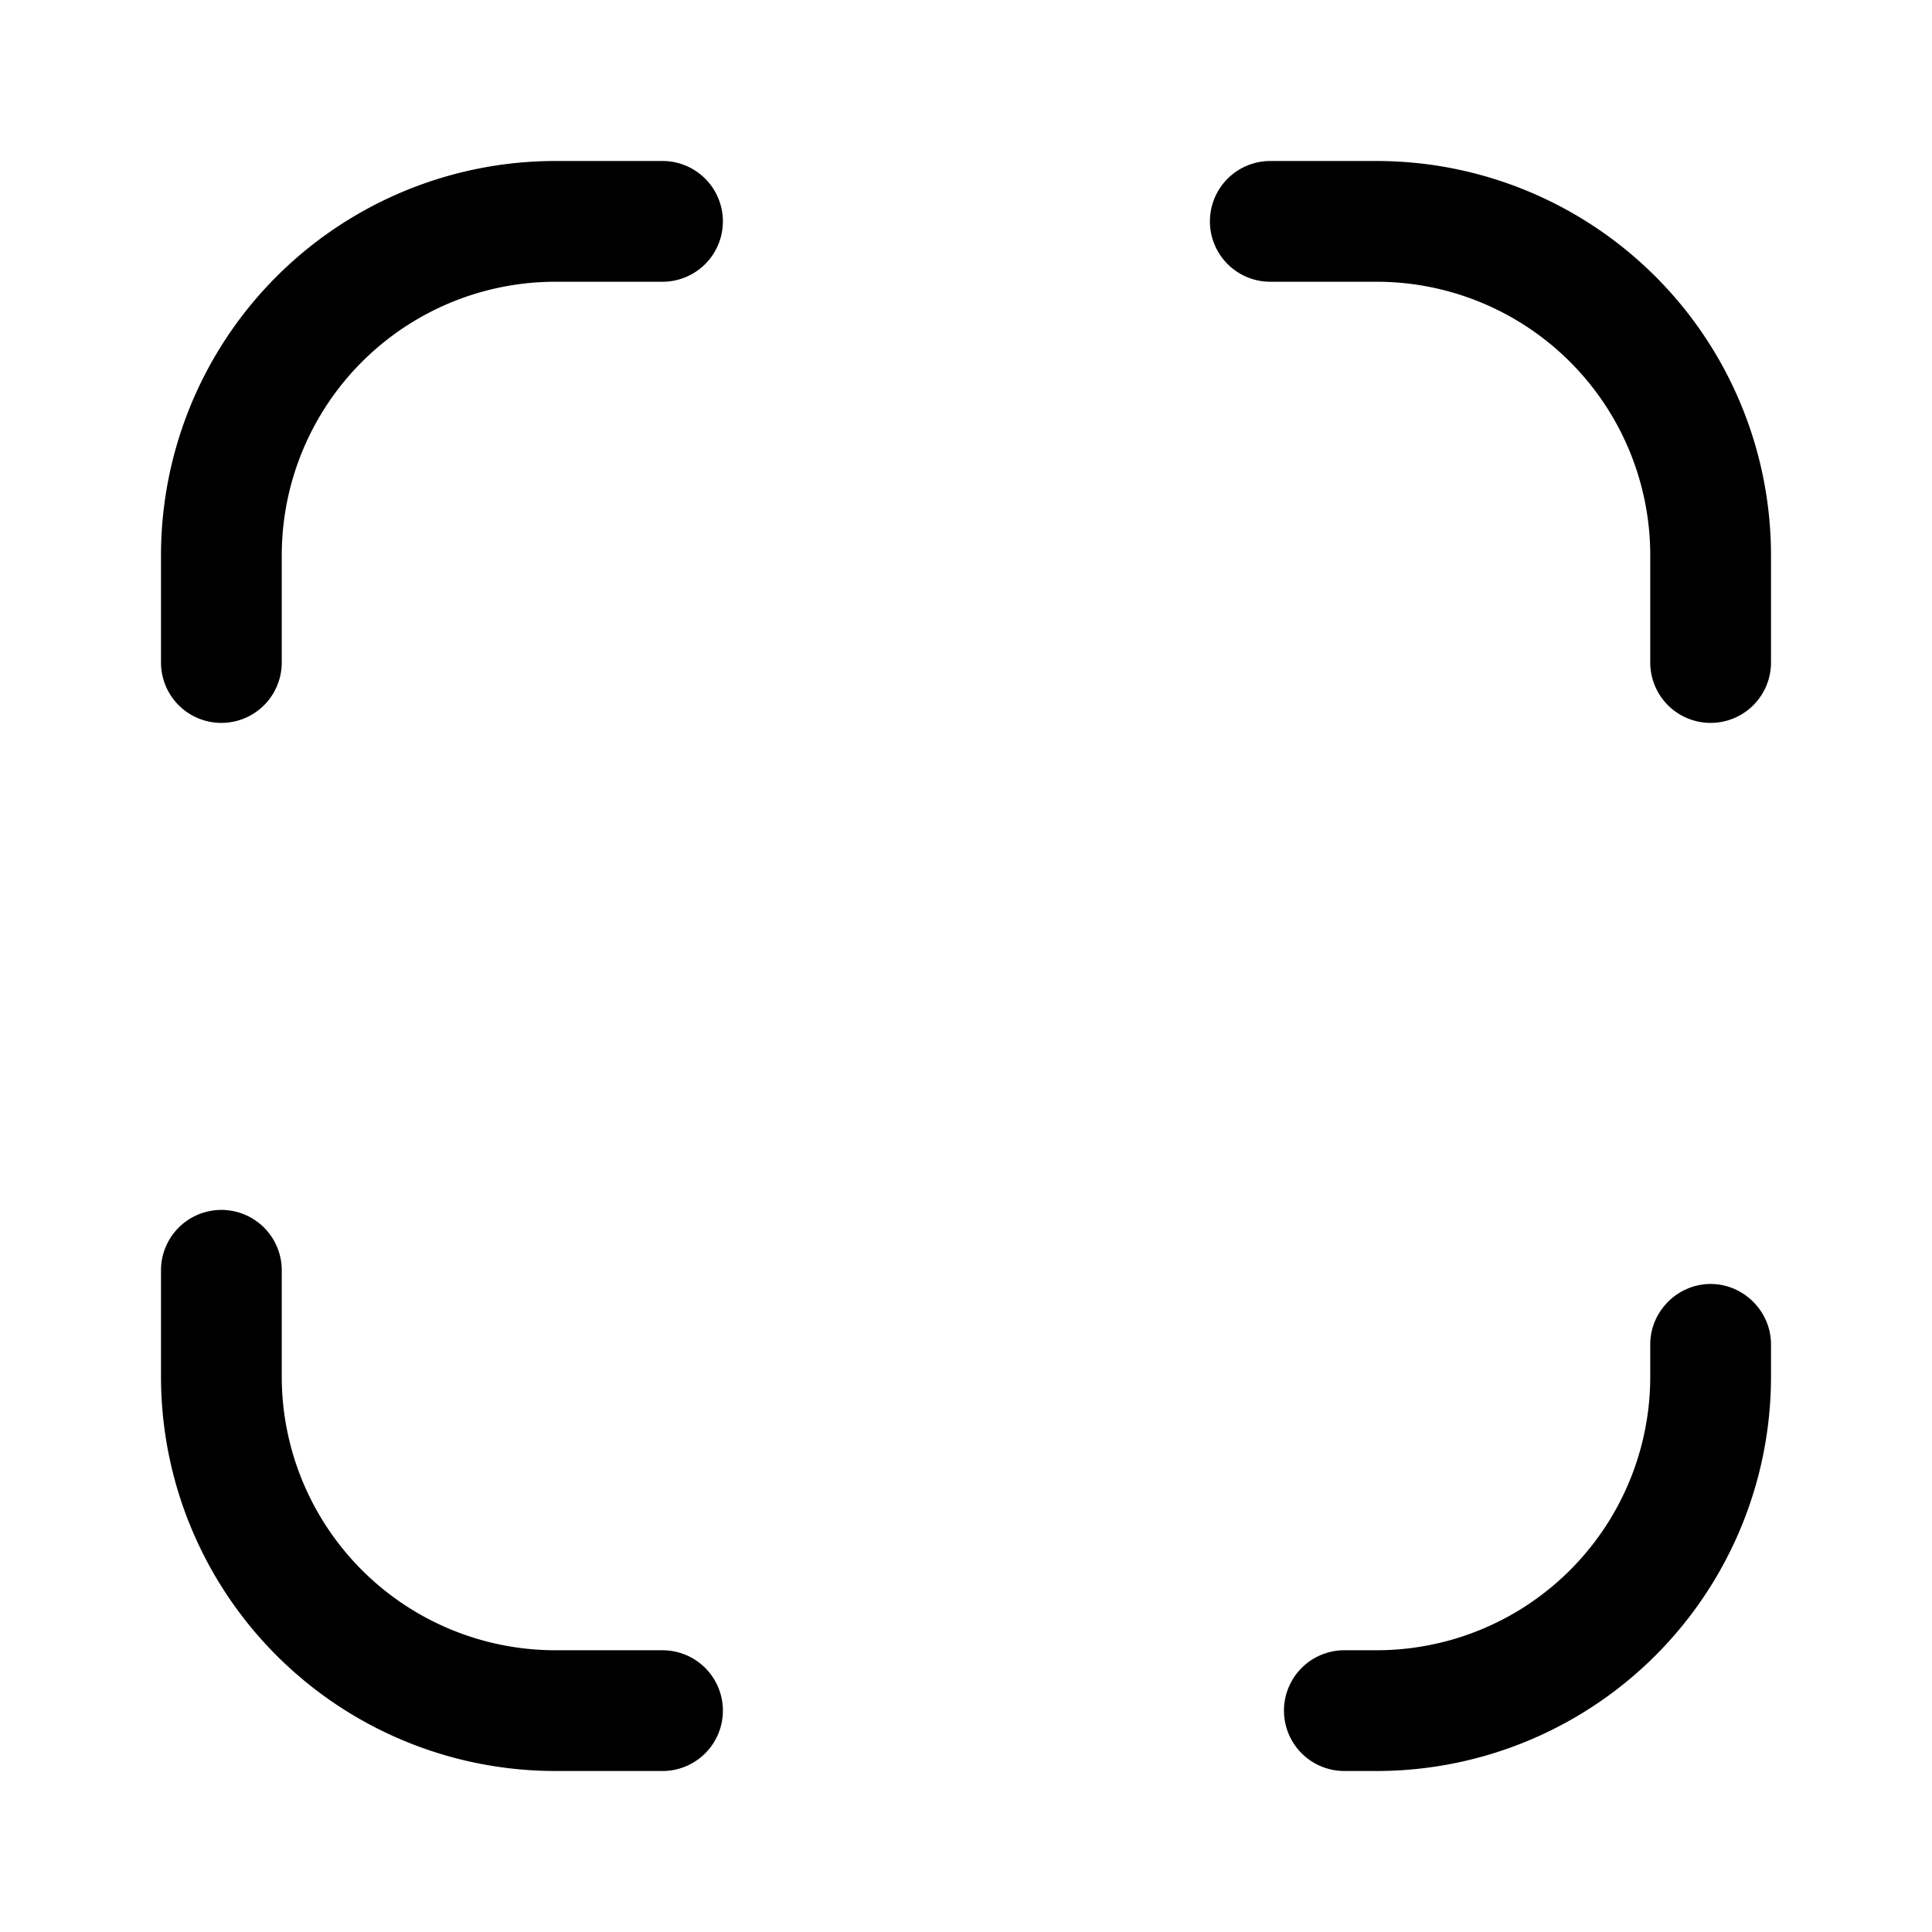 <svg viewBox="0 0 24 24" focusable="false" xmlns="http://www.w3.org/2000/svg"><path clipRule="evenodd" d="M3.5 6.91A3.4 3.4 0 016.91 3.5h1.32a.75.75 0 000-1.5H6.9A4.9 4.9 0 002 6.91v1.32a.75.75 0 001.5 0V6.9zM15.78 2a.75.75 0 000 1.5h1.3a3.4 3.4 0 013.42 3.41v1.32a.75.75 0 001.5 0V6.9A4.9 4.9 0 0017.1 2h-1.31zm5.47 13.95c.41 0 .75.34.75.75v.39A4.9 4.9 0 0117.09 22h-.39a.75.75 0 110-1.5h.39a3.4 3.4 0 003.41-3.41v-.39c0-.41.34-.75.75-.75zM3.5 15.78a.75.75 0 00-1.5 0v1.3A4.9 4.9 0 006.91 22h1.32a.75.75 0 000-1.5H6.9A3.4 3.4 0 013.5 17.1v-1.31z" fill-rule="evenodd" /></svg>
